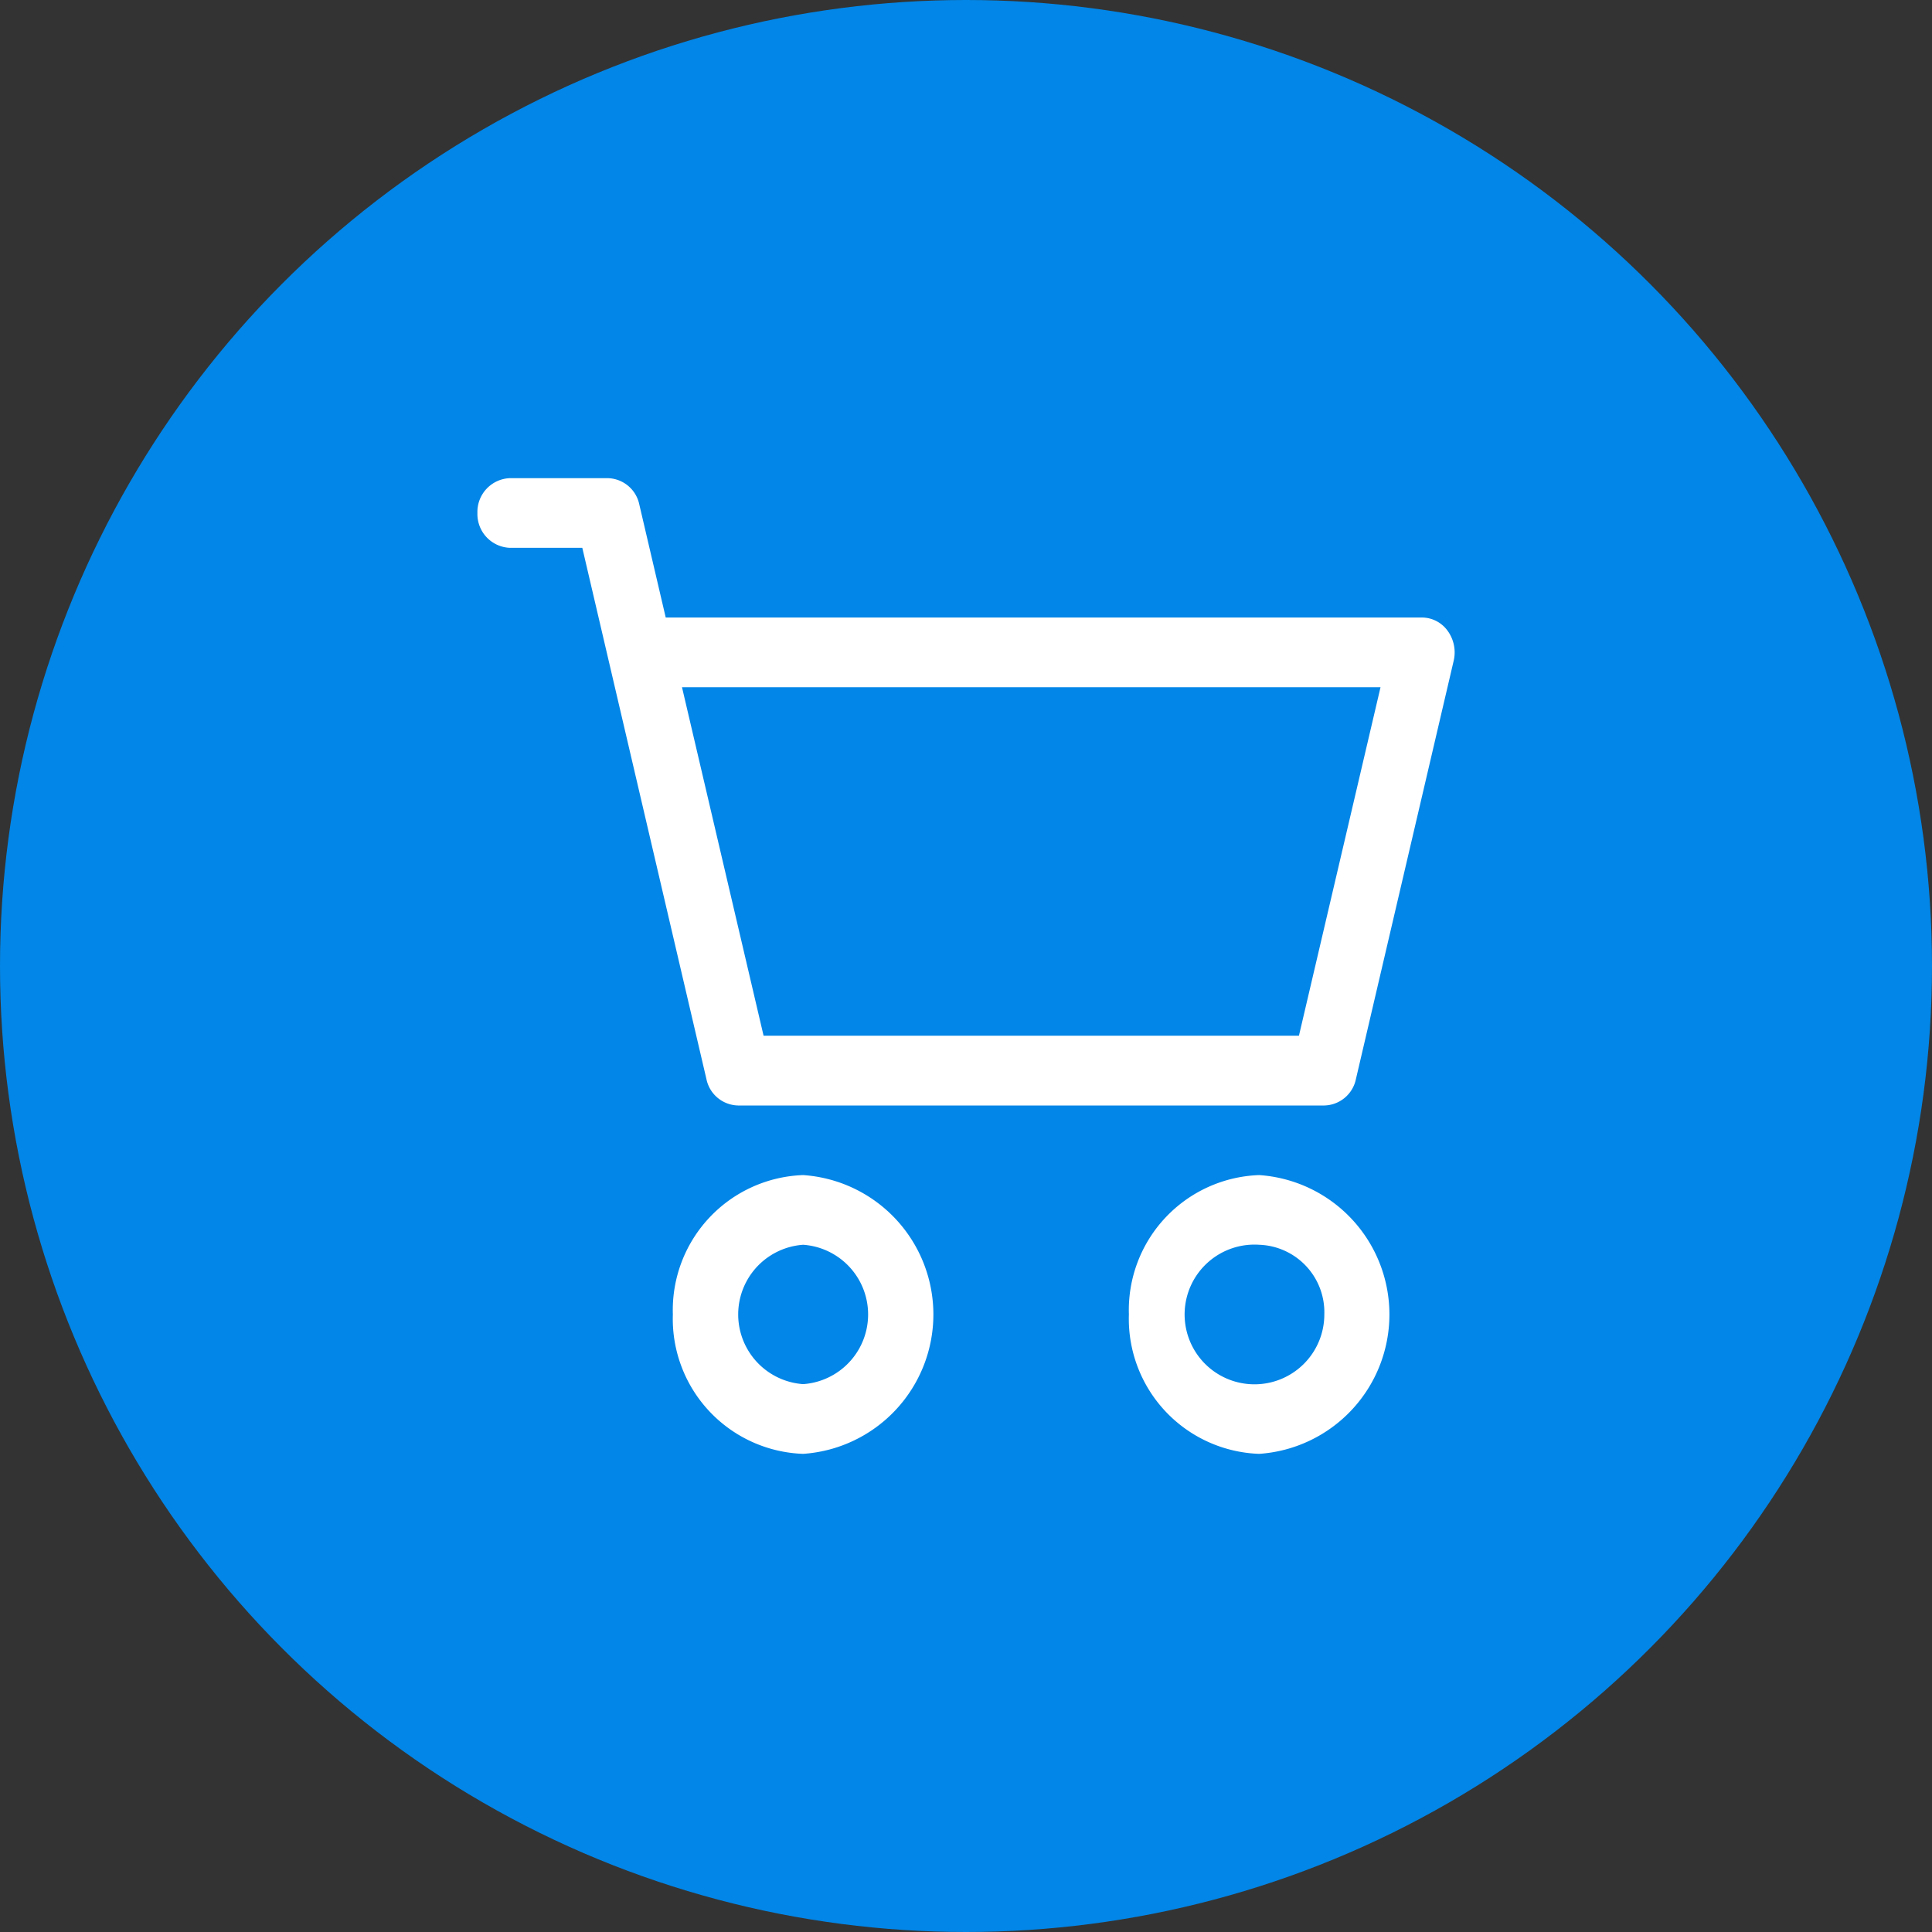 <svg xmlns="http://www.w3.org/2000/svg" width="45" height="45" viewBox="0 0 45 45">
  <rect x="0" y="0" width="45" height="45" fill="#333333" stroke="none"/>
  <g id="cart" transform="translate(-1558 -95)">
    <circle id="Ellipse_1" data-name="Ellipse 1" cx="22.5" cy="22.5" r="22.5" transform="translate(1558 95)" fill="#0286e7"/>
    <path id="cart2" d="M0,2.812A.787.787,0,0,1,.759,2H3.035a.77.77,0,0,1,.736.615l.615,2.631H22a.742.742,0,0,1,.6.312.856.856,0,0,1,.138.7l-2.276,9.739a.77.77,0,0,1-.736.615H6.07a.77.77,0,0,1-.736-.615L2.443,3.623H.759A.787.787,0,0,1,0,2.812ZM4.765,6.87l1.9,8.116H19.135l1.9-8.116ZM7.587,19.856a1.627,1.627,0,0,0,0,3.246,1.627,1.627,0,0,0,0-3.246ZM4.552,21.479a3.146,3.146,0,0,1,3.035-3.246,3.254,3.254,0,0,1,0,6.493A3.146,3.146,0,0,1,4.552,21.479Zm13.657-1.623a1.627,1.627,0,1,0,1.517,1.623A1.573,1.573,0,0,0,18.209,19.856Zm-3.035,1.623a3.146,3.146,0,0,1,3.035-3.246,3.254,3.254,0,0,1,0,6.493A3.146,3.146,0,0,1,15.174,21.479Z" transform="translate(1569.12 104.137)" fill="#fff"/>
  </g>
</svg>
